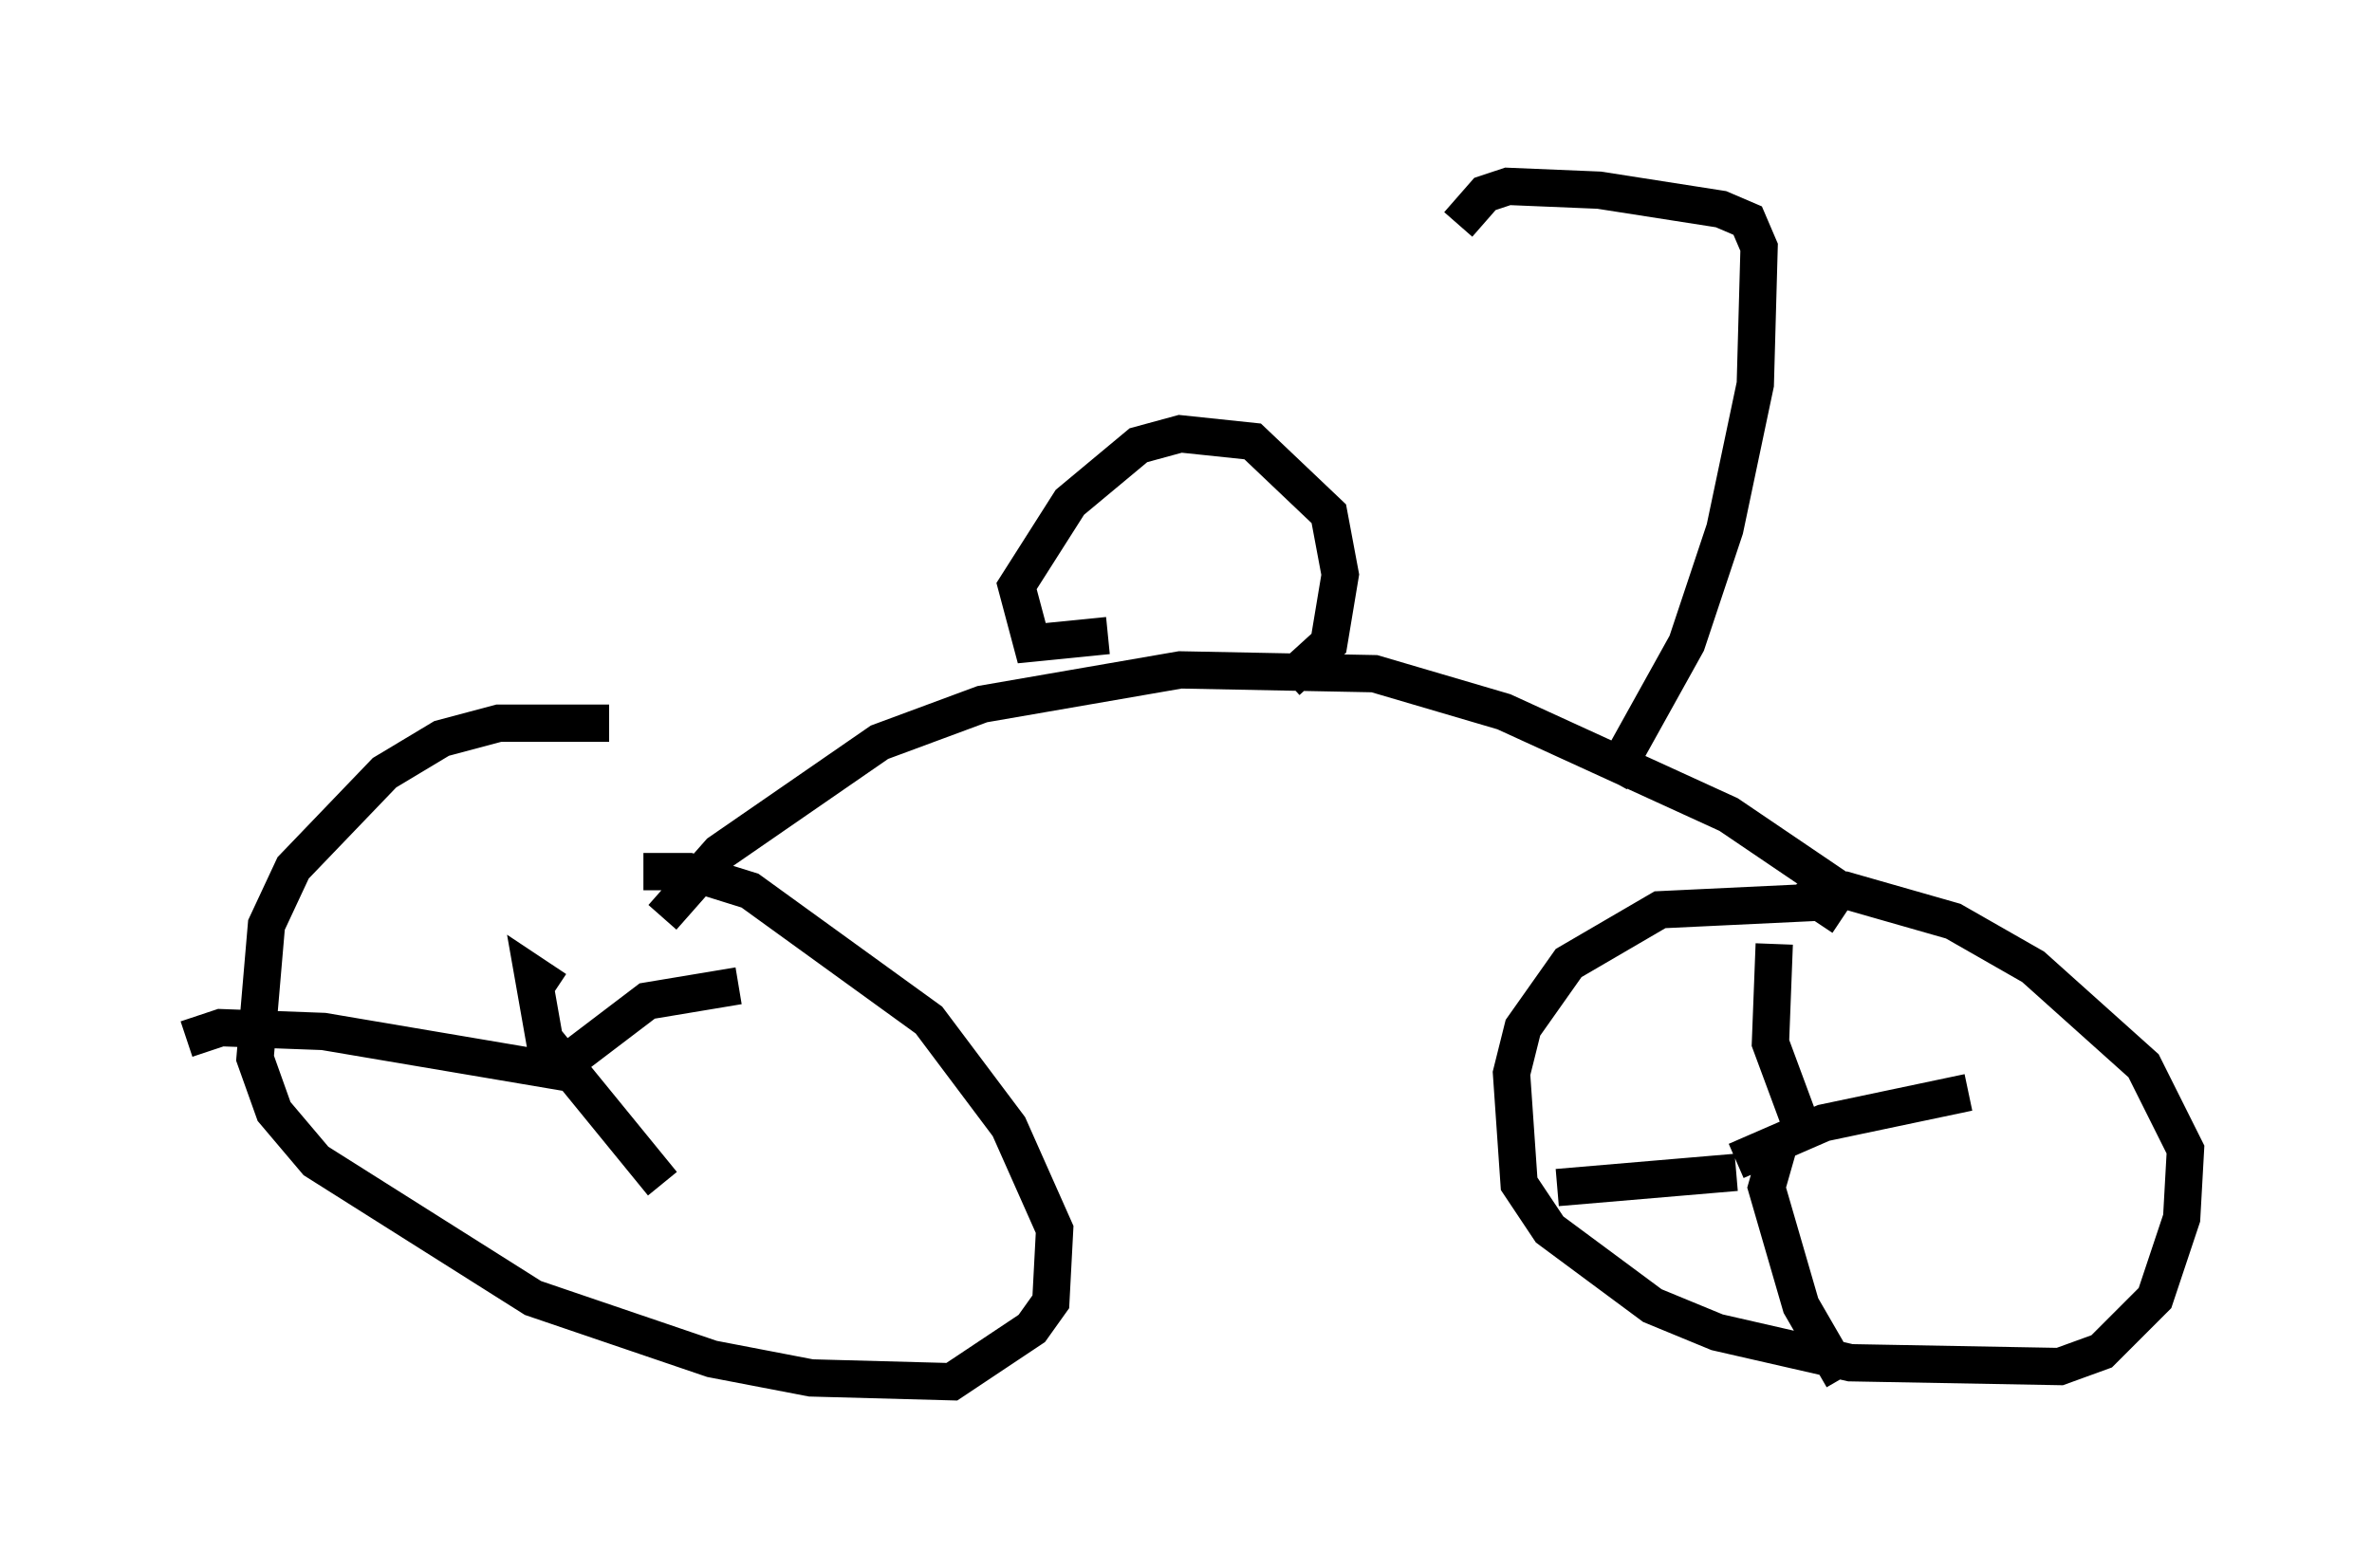 <?xml version="1.0" encoding="utf-8" ?>
<svg baseProfile="full" height="42.055" version="1.1" width="63.594" xmlns="http://www.w3.org/2000/svg" xmlns:ev="http://www.w3.org/2001/xml-events" xmlns:xlink="http://www.w3.org/1999/xlink"><defs /><rect fill="white" height="42.055" width="63.594" x="0" y="0" /><path d="M20.006, 20.109 m-3.675, -0.715 l-2.96, 0.0 -1.531, 0.408 l-1.531, 0.919 -2.45, 2.552 l-0.715, 1.531 -0.306, 3.573 l0.51, 1.429 1.123, 1.327 l5.819, 3.675 4.798, 1.633 l2.654, 0.51 3.777, 0.102 l2.144, -1.429 0.51, -0.715 l0.102, -1.94 -1.225, -2.756 l-2.144, -2.858 -4.798, -3.471 l-1.633, -0.51 -1.225, 0.0 m0.51, 1.225 l1.531, -1.735 4.288, -2.96 l2.756, -1.021 5.308, -0.919 l5.206, 0.102 3.471, 1.021 l6.023, 2.756 3.165, 2.144 m-0.102, 0.613 l-0.613, -0.408 -4.288, 0.204 l-2.45, 1.429 -1.225, 1.735 l-0.306, 1.225 0.204, 2.96 l0.817, 1.225 2.756, 2.042 l1.735, 0.715 3.573, 0.817 l5.615, 0.102 1.123, -0.408 l1.429, -1.429 0.715, -2.144 l0.102, -1.838 -1.123, -2.246 l-2.96, -2.654 -2.144, -1.225 l-2.858, -0.817 -1.225, 0.306 m-0.715, 1.123 l-0.102, 2.654 1.021, 2.756 m-1.94, 0.408 l2.348, -1.021 3.879, -0.817 m-5.002, 1.123 l-0.408, 1.429 0.919, 3.165 l1.123, 1.94 m-2.858, -5.513 l-4.798, 0.408 m-26.95, -3.063 l2.552, -1.94 2.45, -0.408 m-4.9, 0.102 l-0.613, -0.408 0.306, 1.735 l3.165, 3.879 m-2.45, -2.96 l-6.635, -1.123 -2.756, -0.102 l-0.919, 0.306 m24.704, -10.821 l-2.042, 0.204 -0.408, -1.531 l1.429, -2.246 1.838, -1.531 l1.123, -0.306 1.94, 0.204 l2.042, 1.94 0.306, 1.633 l-0.306, 1.838 -1.123, 1.021 m8.677, 2.654 l2.042, -3.675 1.021, -3.063 l0.817, -3.879 0.102, -3.675 l-0.306, -0.715 -0.715, -0.306 l-3.267, -0.51 -2.45, -0.102 l-0.613, 0.204 -0.715, 0.817 " fill="none" stroke="black" stroke-width="1" /></svg>
